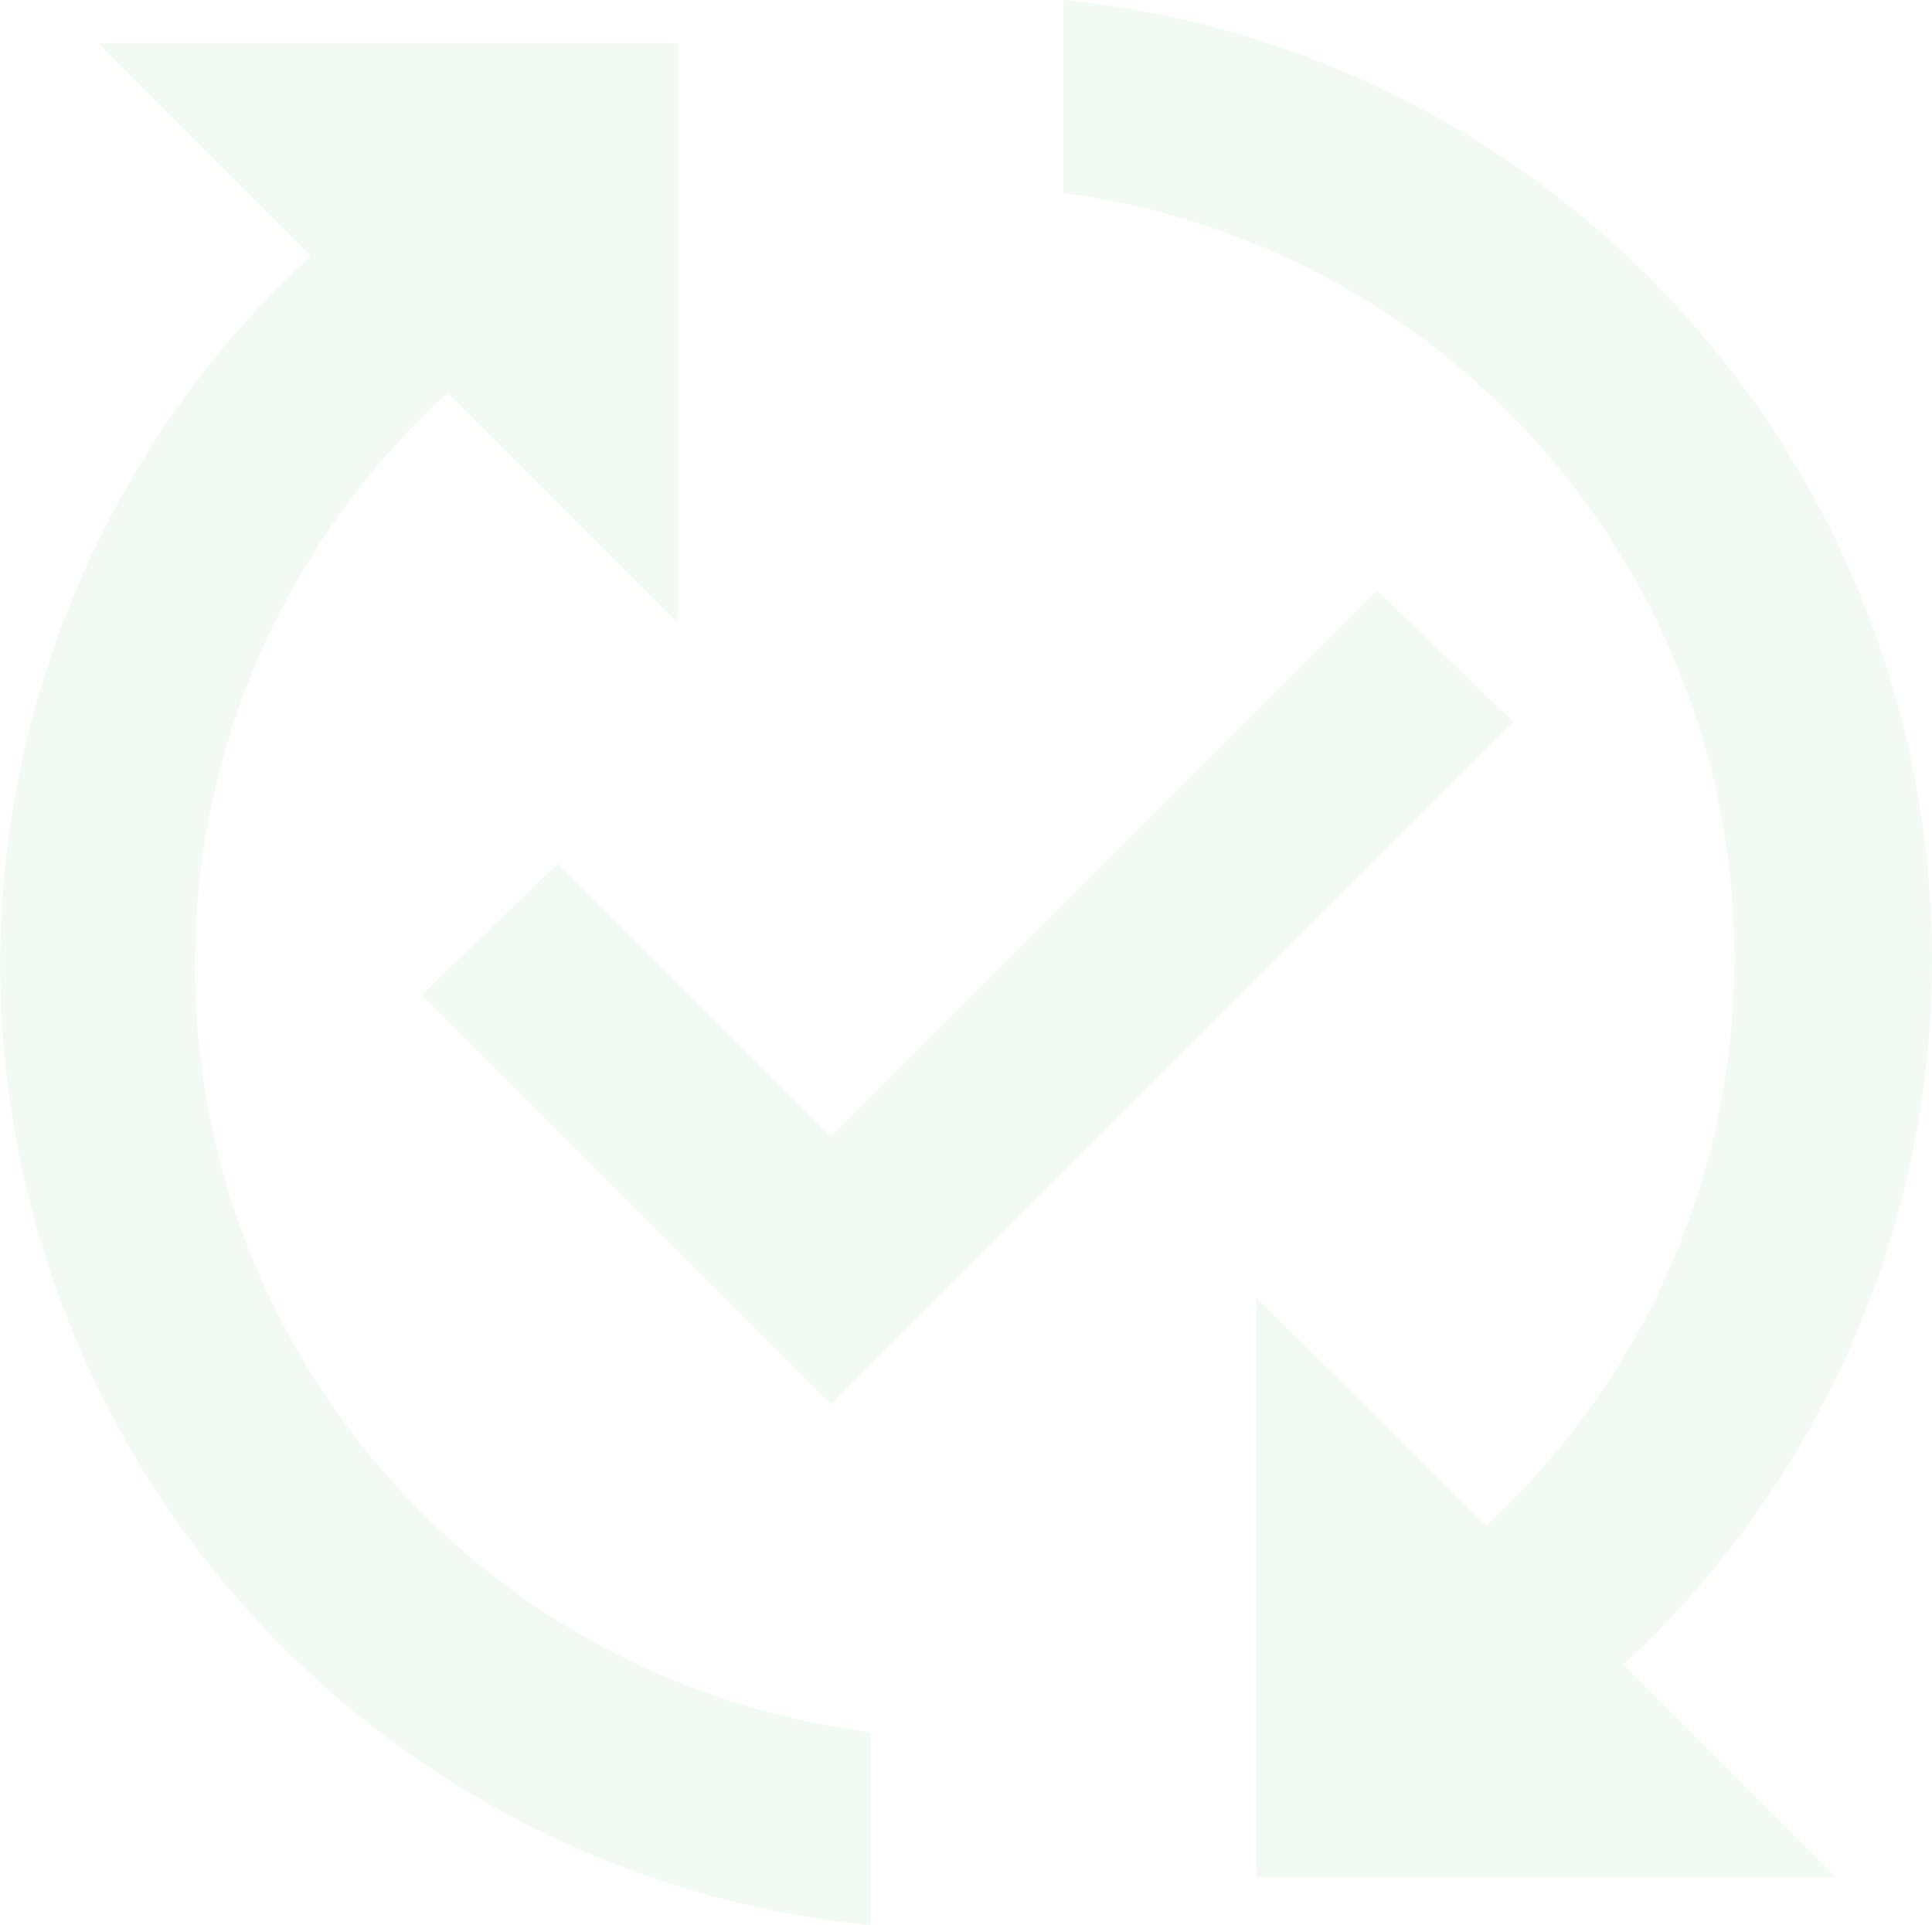 <svg id="Layer_1" data-name="Layer 1" xmlns="http://www.w3.org/2000/svg" viewBox="0 0 20.02 19.95"><defs><style>.cls-1{fill:green;opacity:0.05;isolation:isolate;}</style></defs><title>published_with_changes_black_24dp-01</title><path class="cls-1" d="M17.66,9.53,10.59,16.6,6.35,12.36,7.76,11l2.83,2.83,5.66-5.66ZM4,12A8,8,0,0,1,6.62,6.12L9,8.5v-6H3L5.2,4.7A10,10,0,0,0,11,22V20A8,8,0,0,1,4,12Zm18,0a10,10,0,0,0-9-9.95v2a8,8,0,0,1,4.38,13.81L15,15.5v6h6l-2.2-2.2A9.93,9.93,0,0,0,22,12Z" transform="translate(-1.98 -2.05)"/></svg>